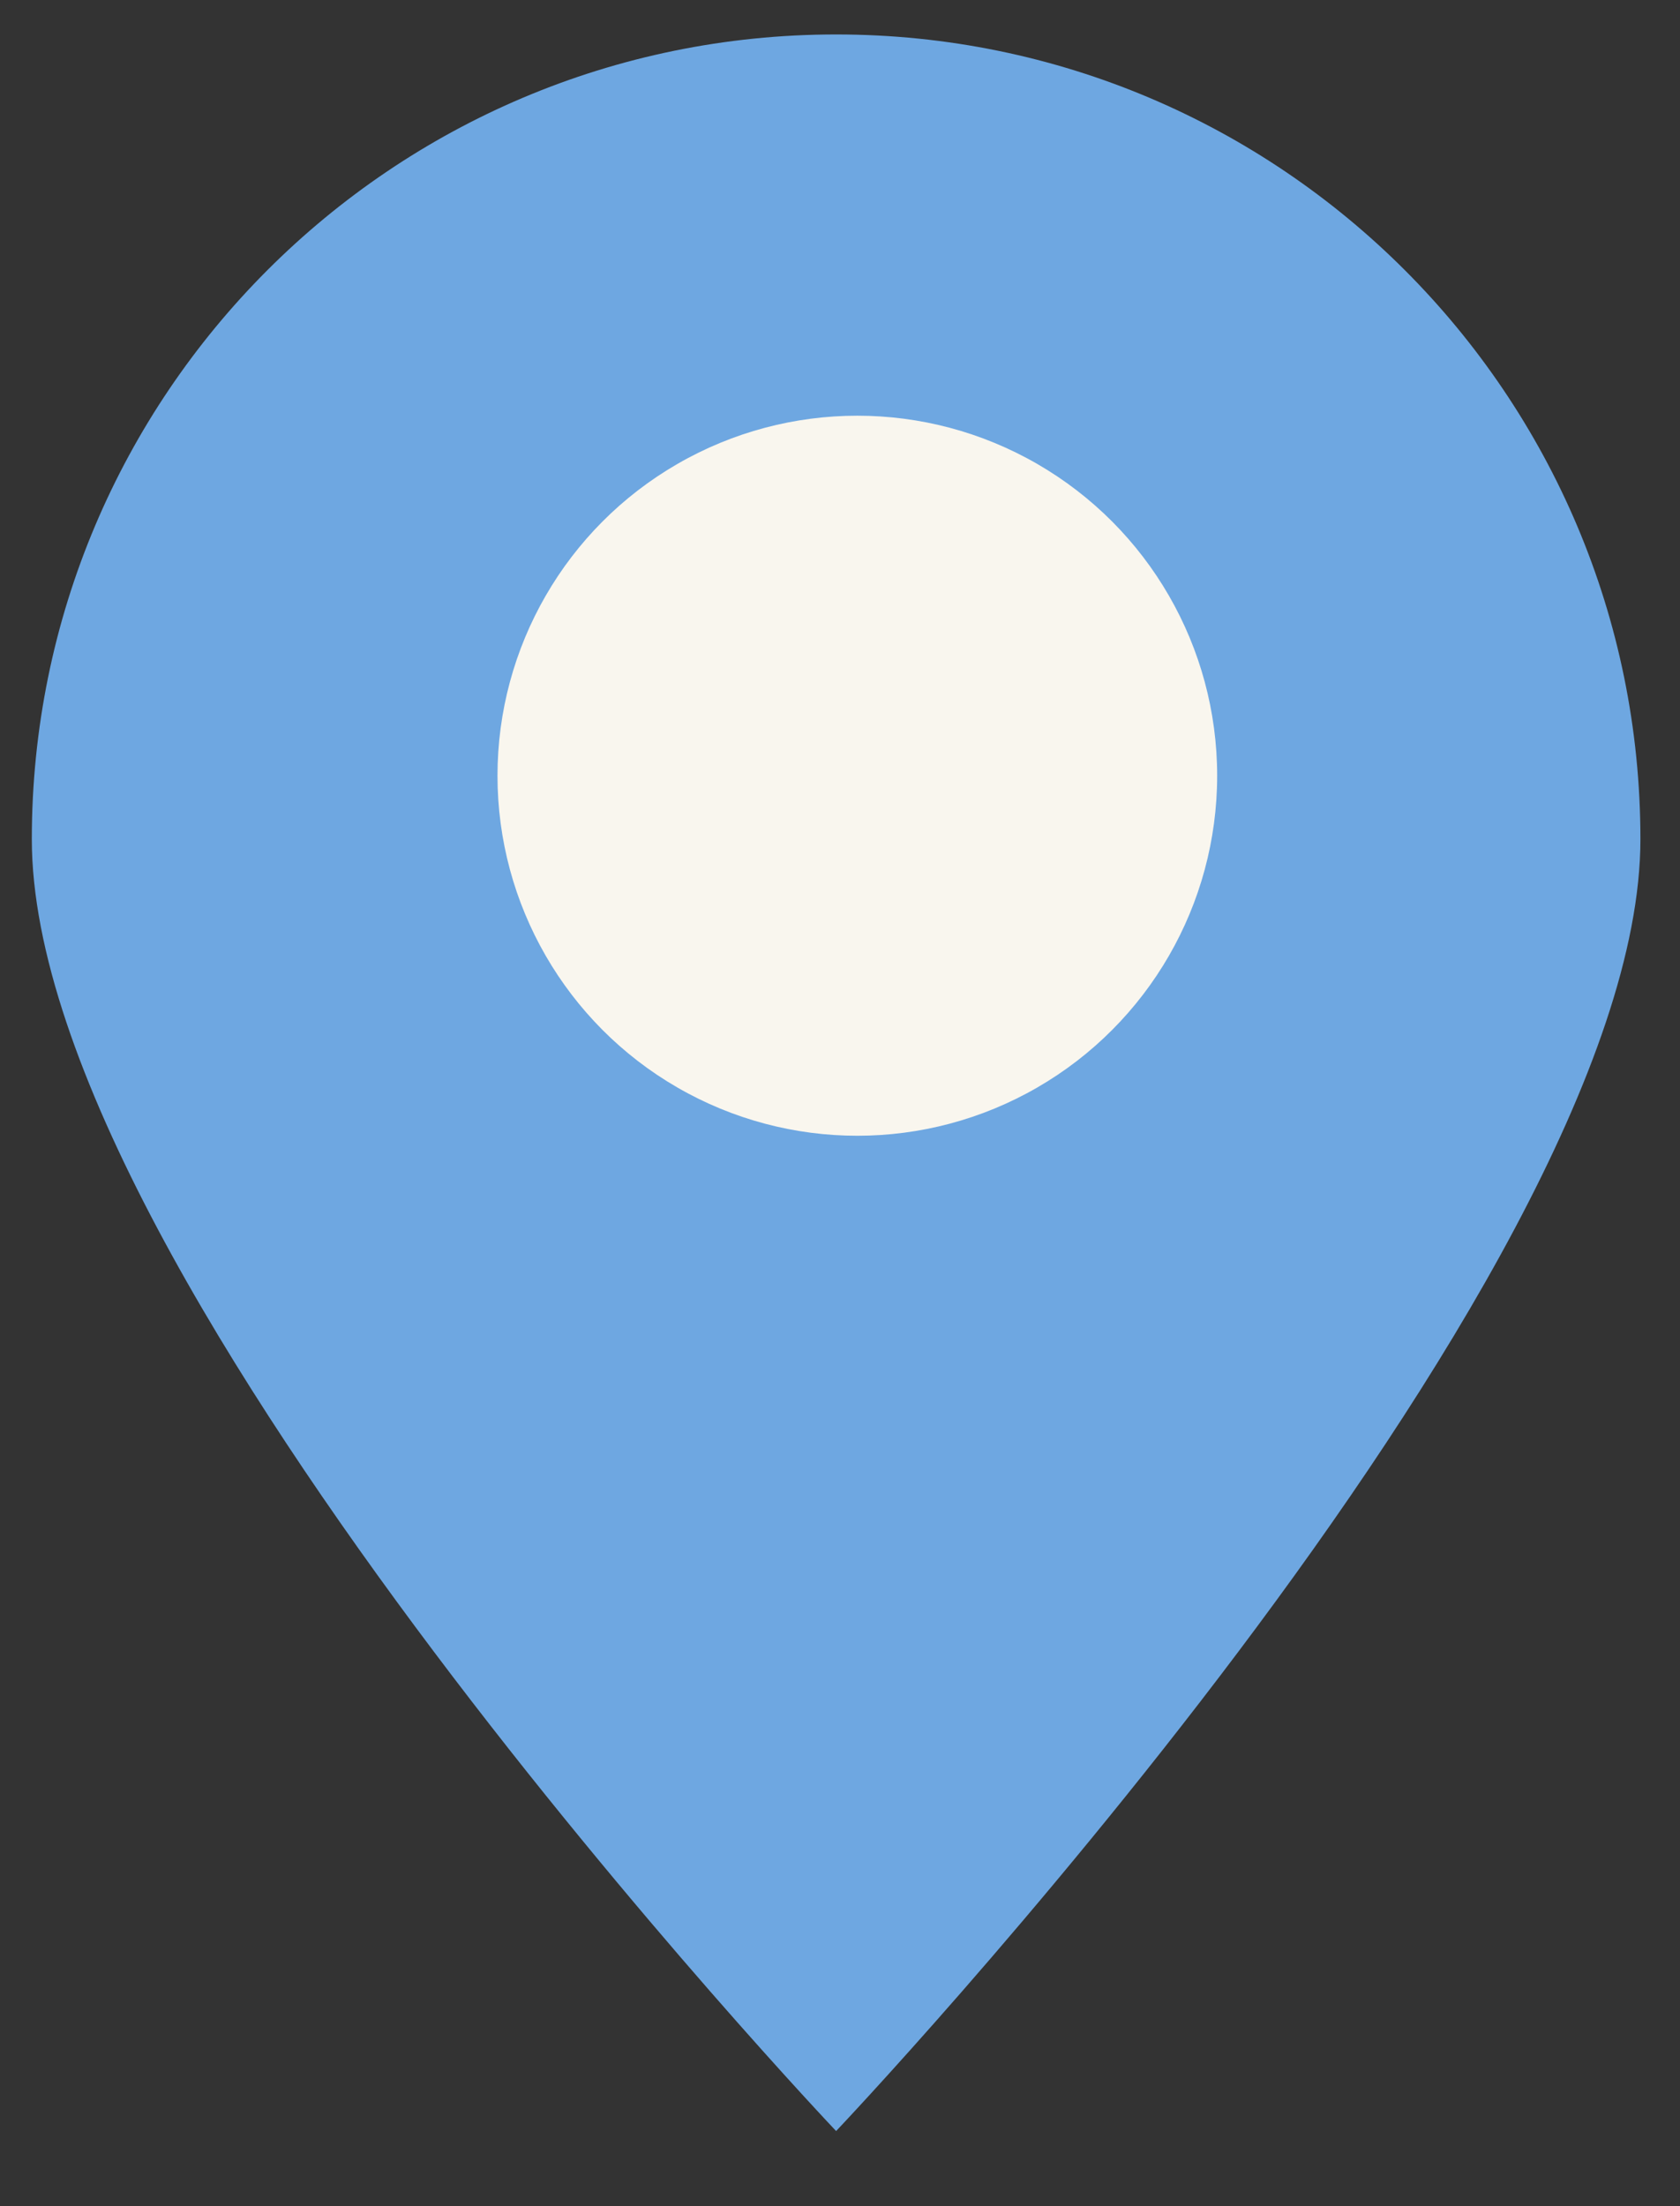 <svg width="16" height="21" viewBox="0 0 16 21" fill="none" xmlns="http://www.w3.org/2000/svg">
<rect x="0" y="0" width="16" height="21" fill="#333333" stroke="none"/>
<g id="Group 67">
<path id="Union" d="M15.623 7.988C15.623 12.219 7.963 20.285 7.963 20.285C7.963 20.285 0.303 12.219 0.303 7.988C0.303 3.758 3.732 0.328 7.963 0.328C12.194 0.328 15.623 3.758 15.623 7.988Z" fill="#6EA7E1"/>
<circle id="Ellipse 4" cx="8.165" cy="7.384" r="3.427" fill="#F9F6EE"/>
</g>
</svg>
